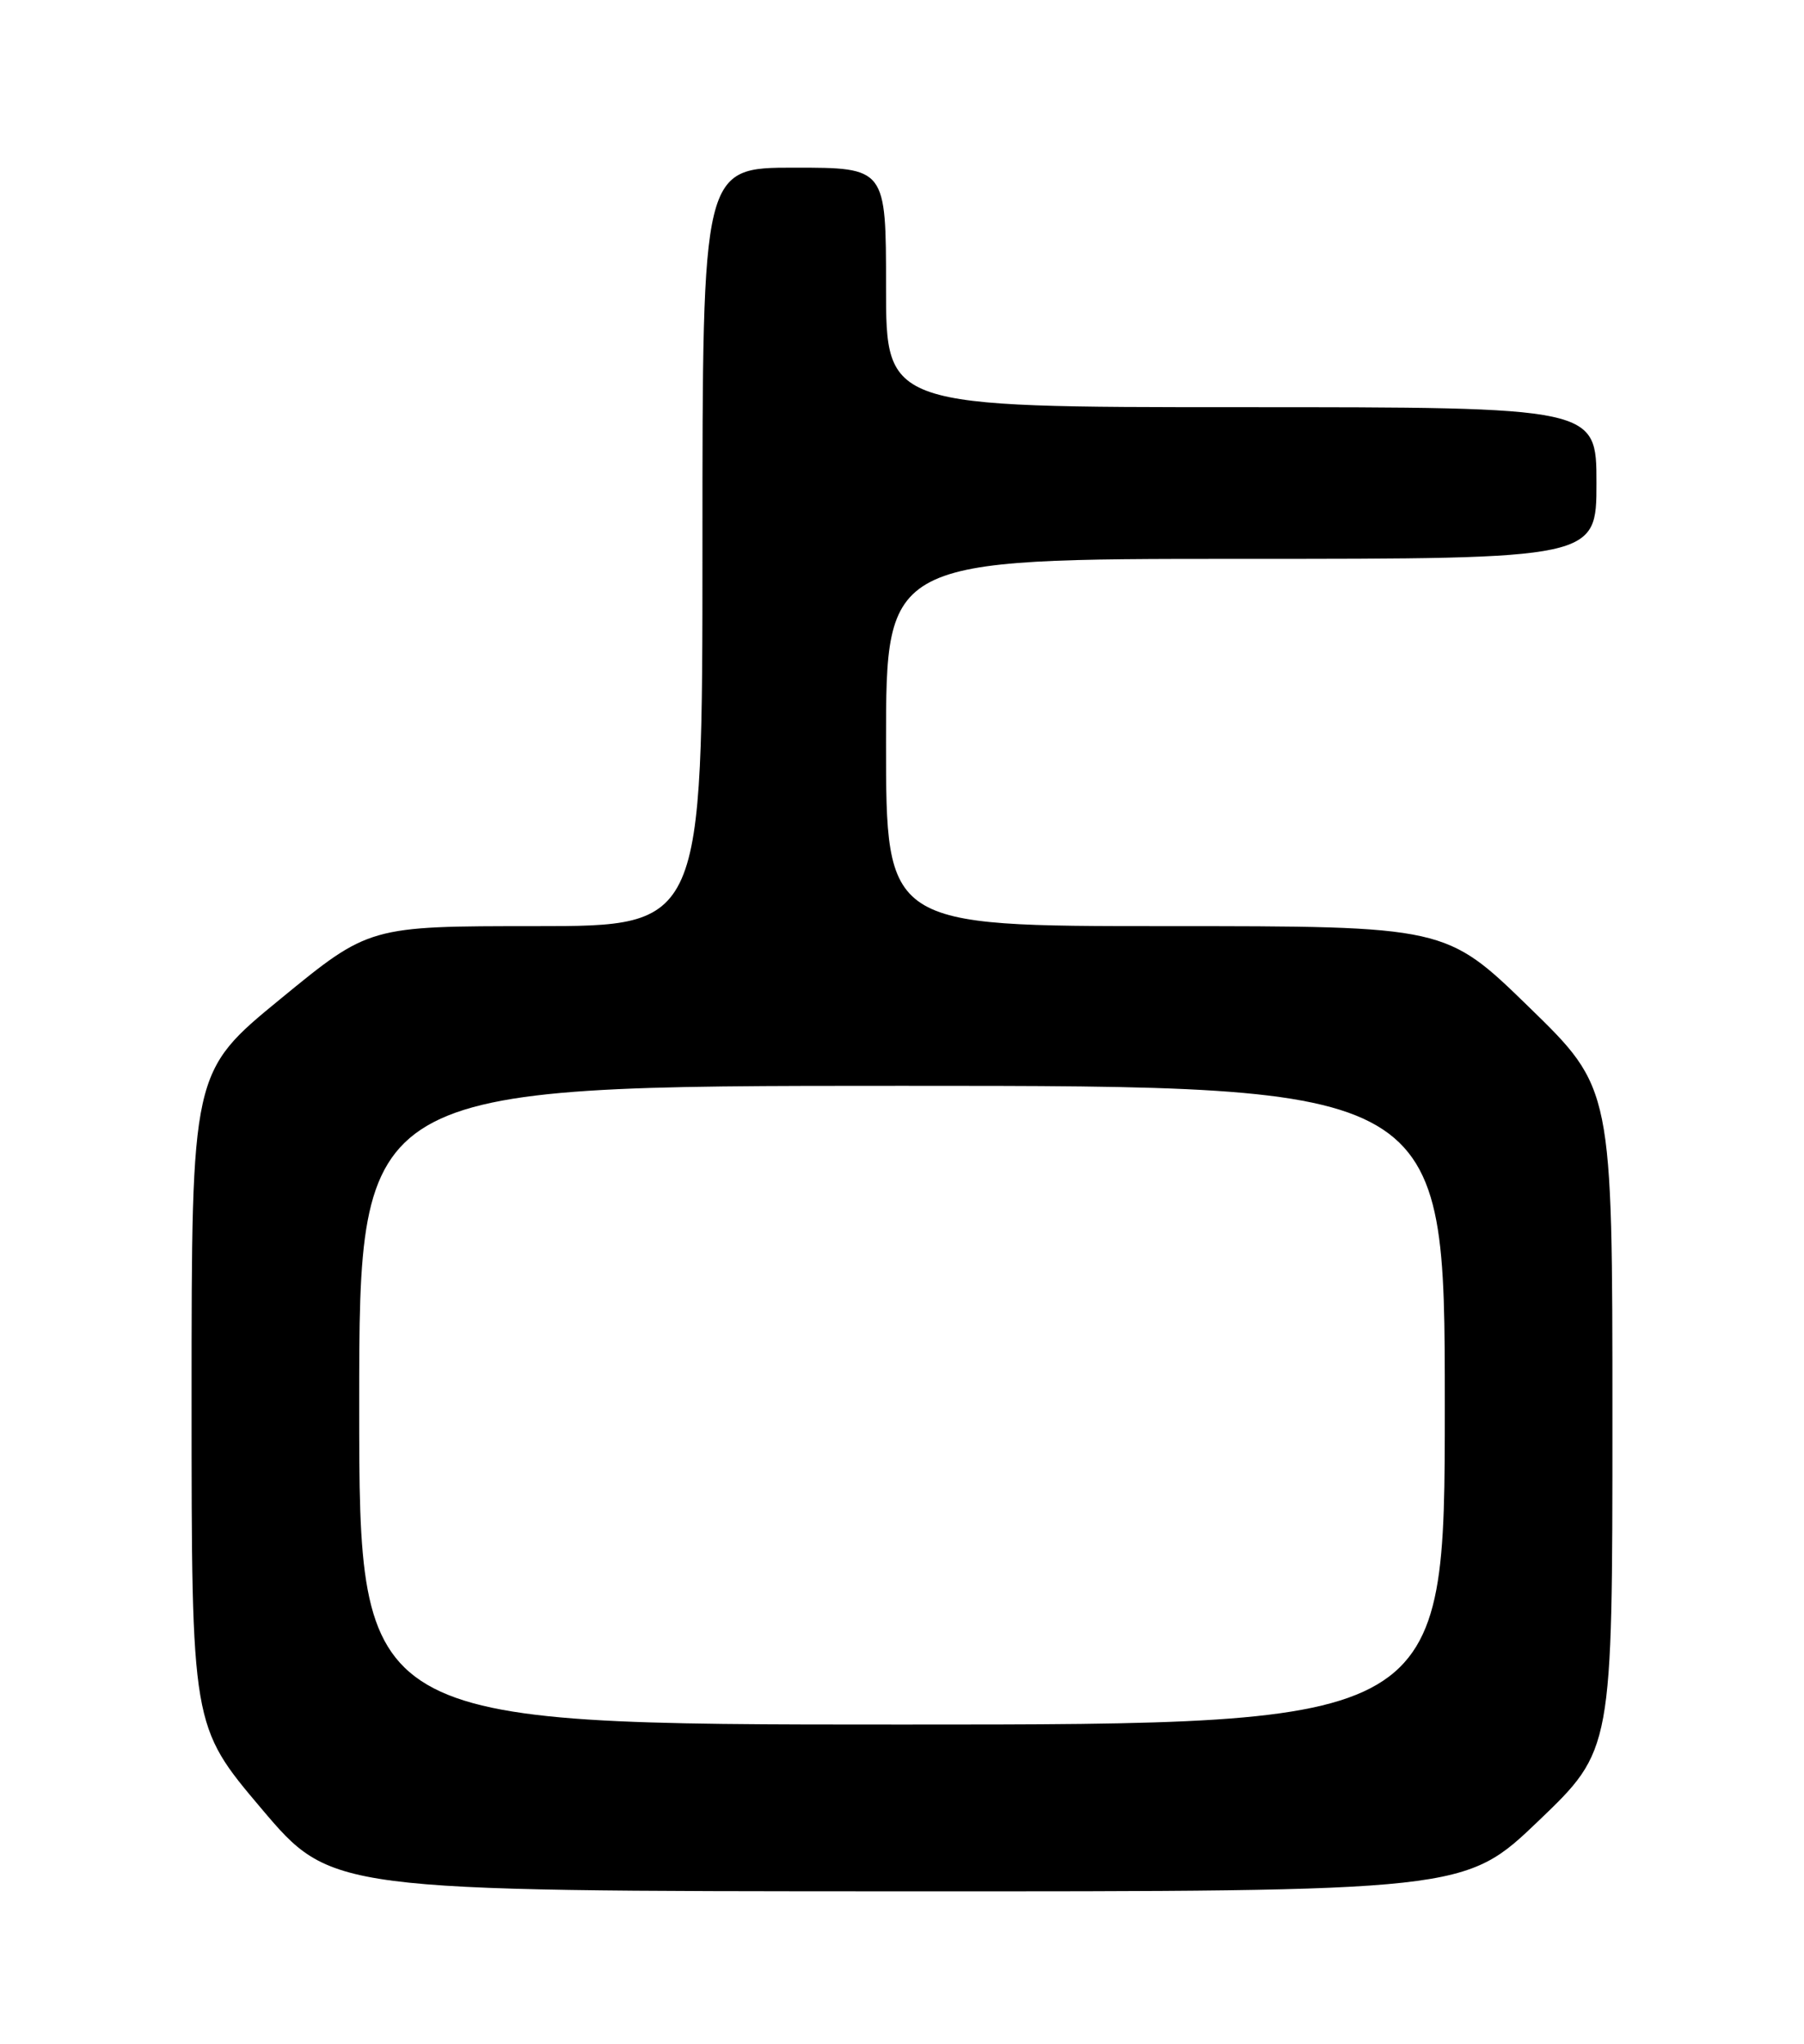 <?xml version="1.0" encoding="UTF-8" standalone="no"?>
<!DOCTYPE svg PUBLIC "-//W3C//DTD SVG 1.1//EN" "http://www.w3.org/Graphics/SVG/1.1/DTD/svg11.dtd" >
<svg xmlns="http://www.w3.org/2000/svg" xmlns:xlink="http://www.w3.org/1999/xlink" version="1.1" viewBox="0 0 226 256">
 <g >
 <path fill="currentColor"
d=" M 192.75 228.06 C 202.00 219.20 202.00 219.20 202.00 177.76 C 202.00 136.31 202.00 136.31 191.56 126.15 C 181.13 116.00 181.13 116.00 146.06 116.00 C 111.00 116.00 111.00 116.00 111.00 93.00 C 111.00 70.00 111.00 70.00 155.50 70.00 C 200.00 70.00 200.00 70.00 200.00 60.50 C 200.00 51.00 200.00 51.00 155.50 51.00 C 111.00 51.00 111.00 51.00 111.00 36.00 C 111.00 21.00 111.00 21.00 99.50 21.00 C 88.00 21.00 88.00 21.00 88.00 68.50 C 88.00 116.00 88.00 116.00 67.13 116.00 C 46.25 116.00 46.25 116.00 35.13 125.12 C 24.00 134.24 24.00 134.24 24.00 175.21 C 24.00 216.19 24.00 216.19 32.75 226.53 C 41.50 236.87 41.50 236.87 112.50 236.89 C 183.50 236.91 183.50 236.91 192.75 228.06 Z  M 45.00 176.00 C 45.00 136.00 45.00 136.00 113.00 136.00 C 181.00 136.00 181.00 136.00 181.00 176.00 C 181.00 216.00 181.00 216.00 113.00 216.00 C 45.00 216.00 45.00 216.00 45.00 176.00 Z "/>
</g>
</svg>